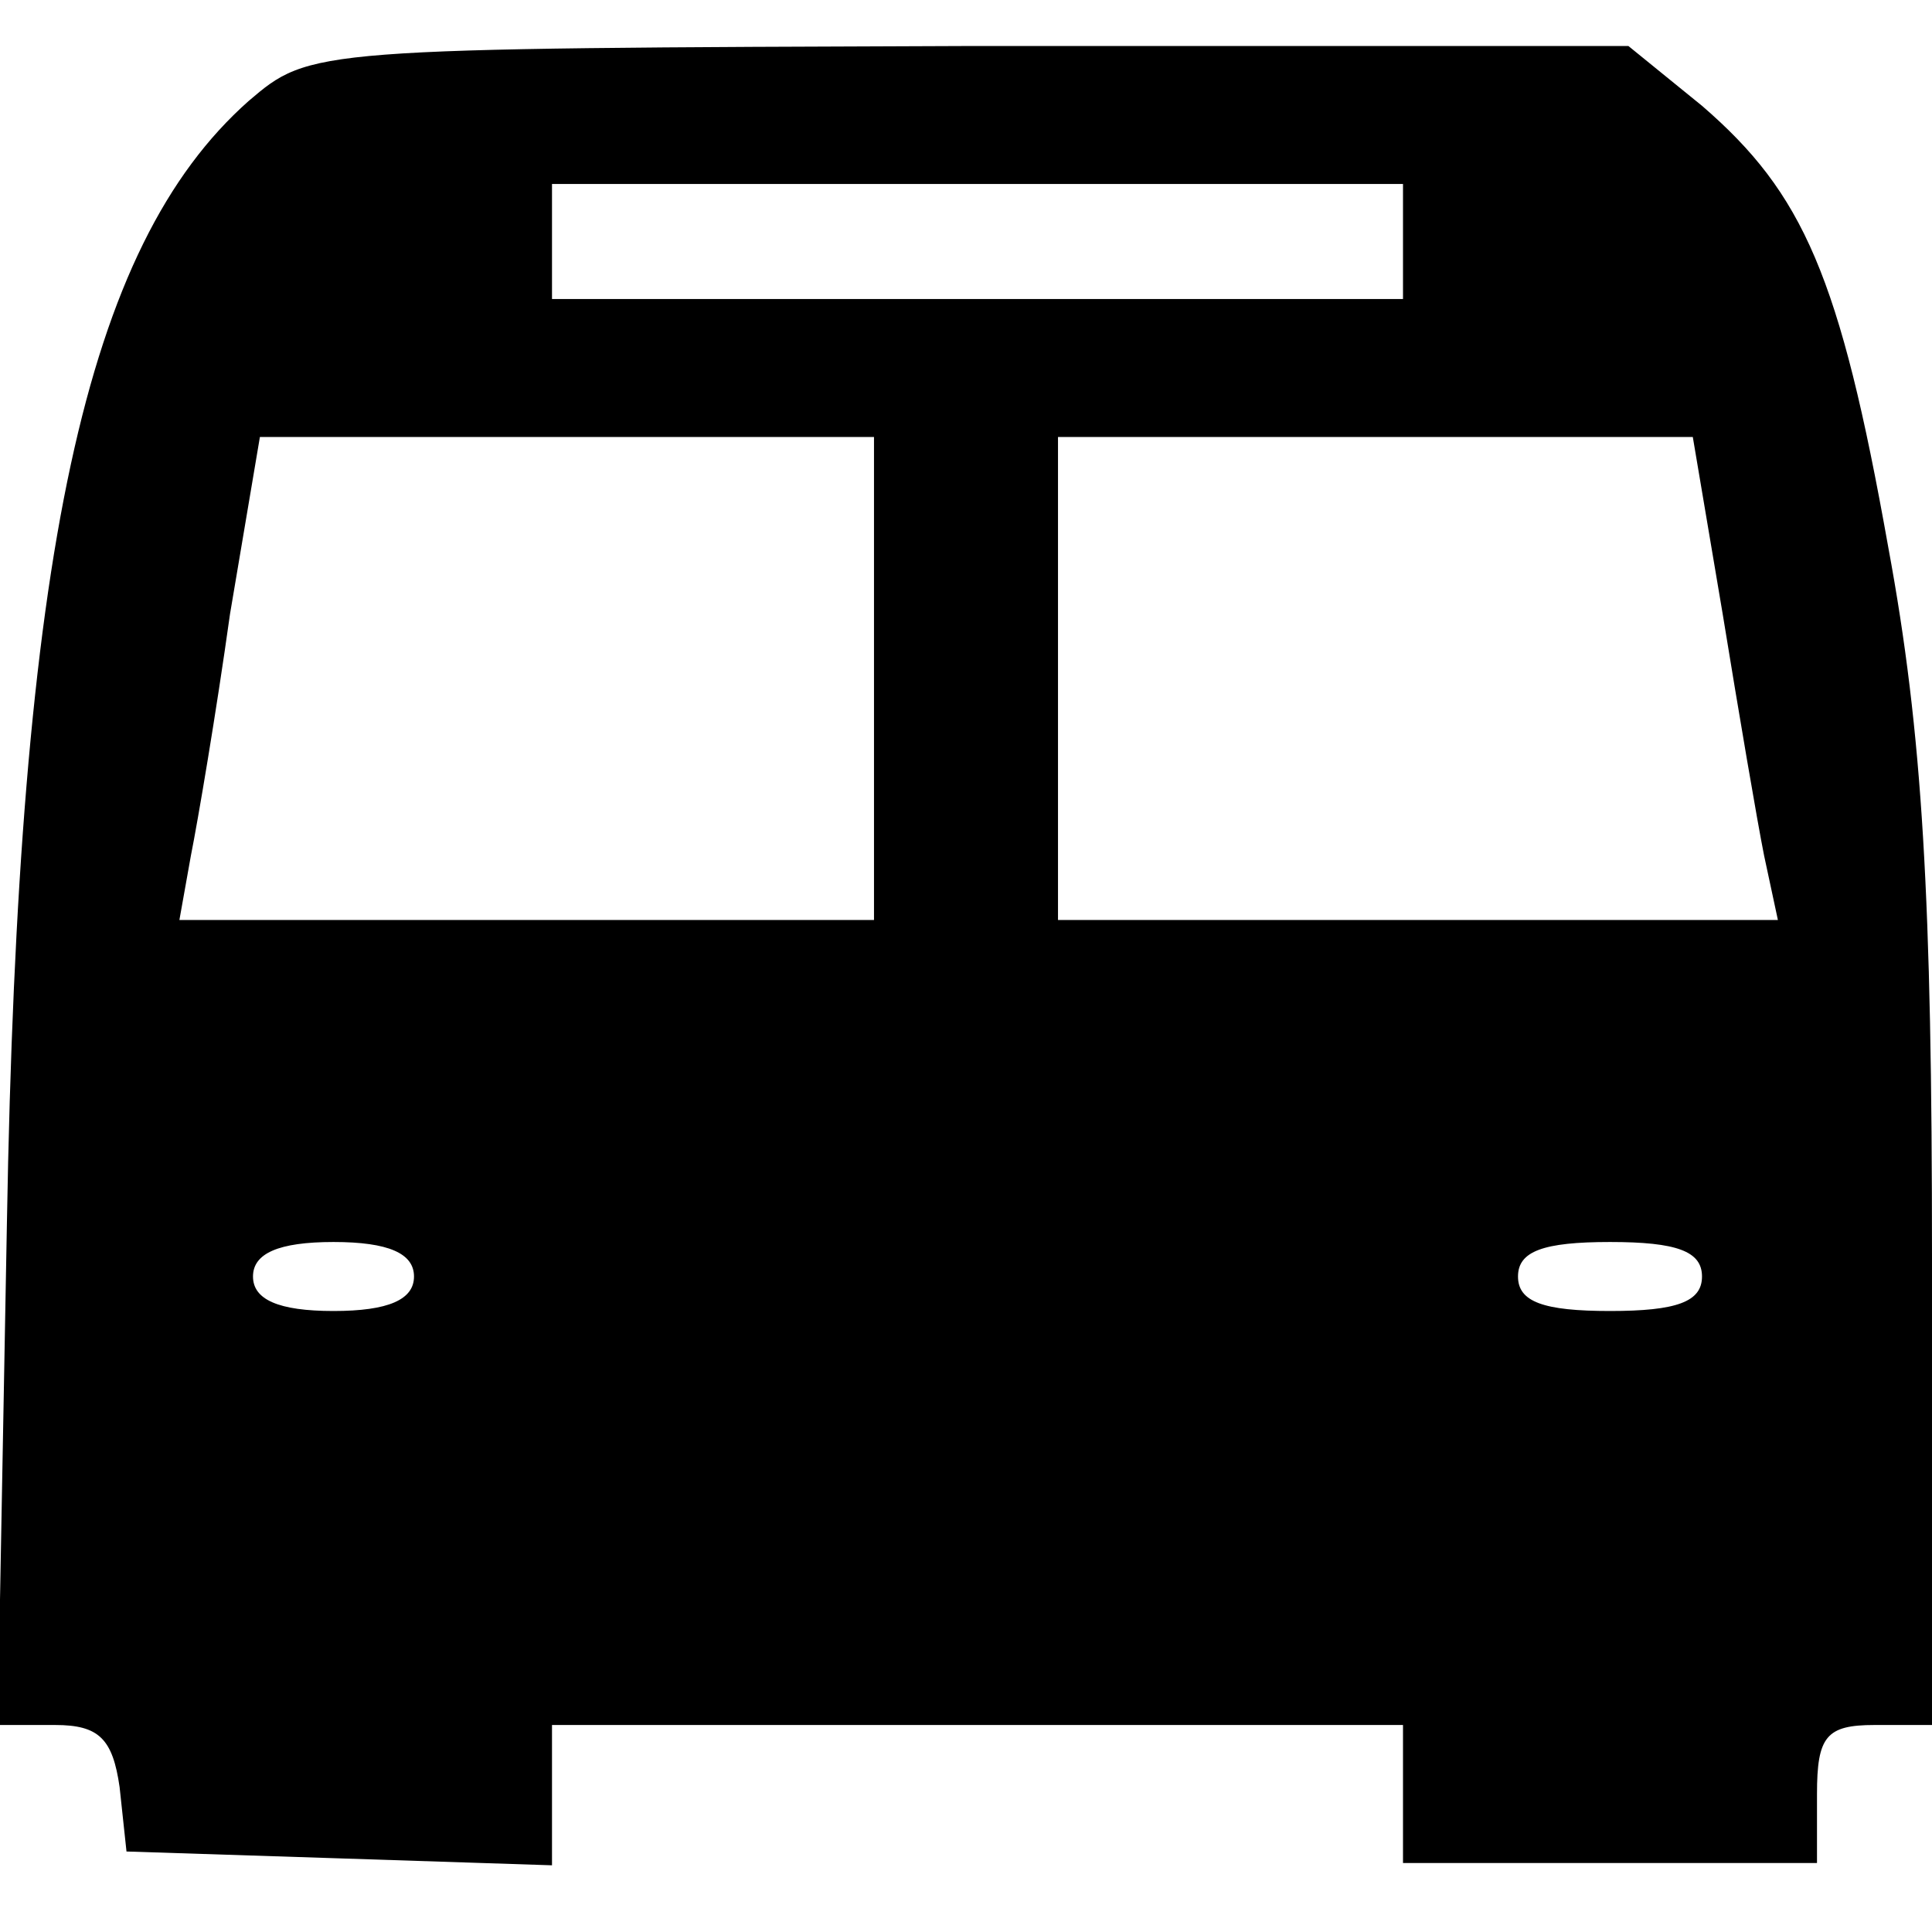 <?xml version="1.0" encoding="UTF-8"?>
<!DOCTYPE svg  PUBLIC '-//W3C//DTD SVG 20010904//EN'  'http://www.w3.org/TR/2001/REC-SVG-20010904/DTD/svg10.dtd'>
<svg width="84pt" height="84pt" version="1.0" viewBox="0 0 84 84" xmlns="http://www.w3.org/2000/svg">
	<g transform="translate(0 84) scale(.1 -.1)">
		<path d="m108 796c-71-63-100-196-105-488l-4-218h25c19 0 25-6 28-27l3-28 93-3 92-3v31 30h185 185v-30-30h90 90v30c0 25 4 30 25 30h25v203c0 156-4 228-19 309-21 118-37 154-81 192l-32 26h-286c-287-1-287-1-314-24zm502-61v-25h-185-185v25 25h185 185v-25zm-230-190v-105h-151-151l5 28c3 15 11 62 17 105l13 77h133 134v-105zm369 28c7-43 15-90 18-105l6-28h-157-156v105 105h138 138l13-77zm-569-288c0-10-11-15-35-15s-35 5-35 15 11 15 35 15 35-5 35-15zm560 0c0-11-11-15-40-15s-40 4-40 15 11 15 40 15 40-4 40-15z"/>
	</g>
</svg>

